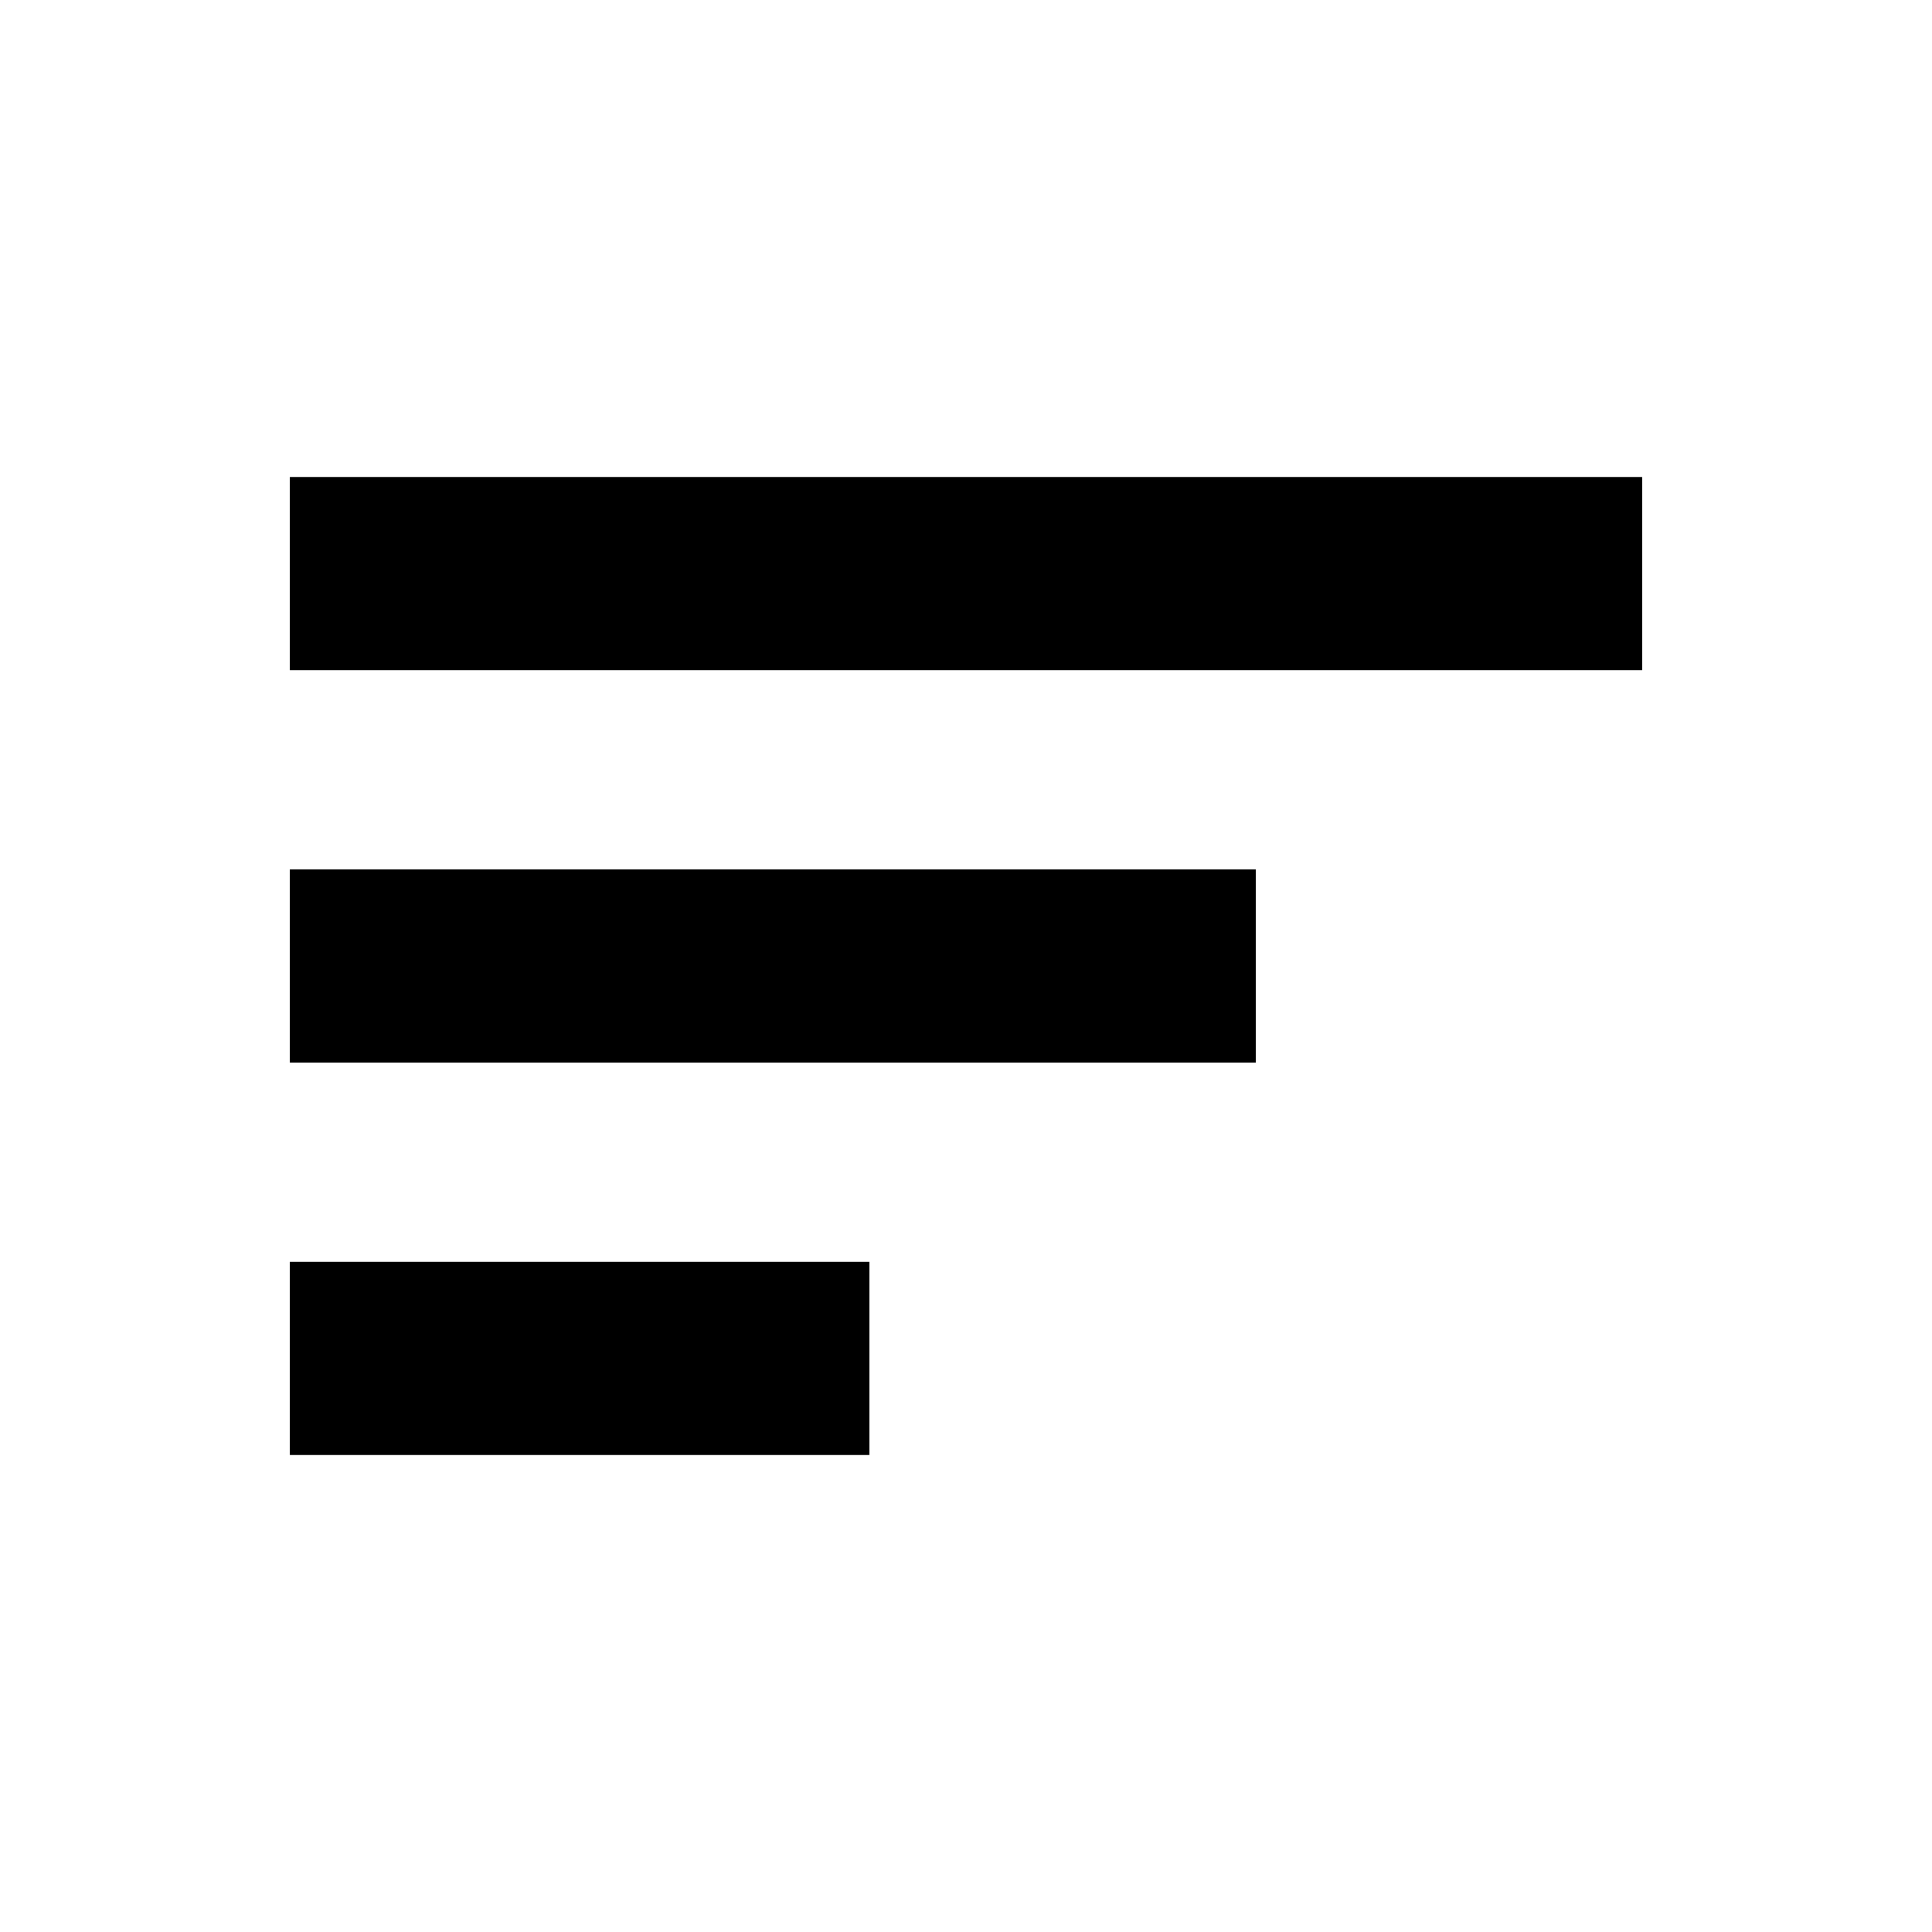 <svg width="40" height="40" viewBox="0 0 40 40" fill="none" xmlns="http://www.w3.org/2000/svg">
<path d="M8 11.875H32" stroke="black" stroke-width="4" stroke-linecap="square"/>
<path d="M8 20H24" stroke="black" stroke-width="4" stroke-linecap="square"/>
<path d="M8 28.125H16" stroke="black" stroke-width="4" stroke-linecap="square"/>
</svg>
